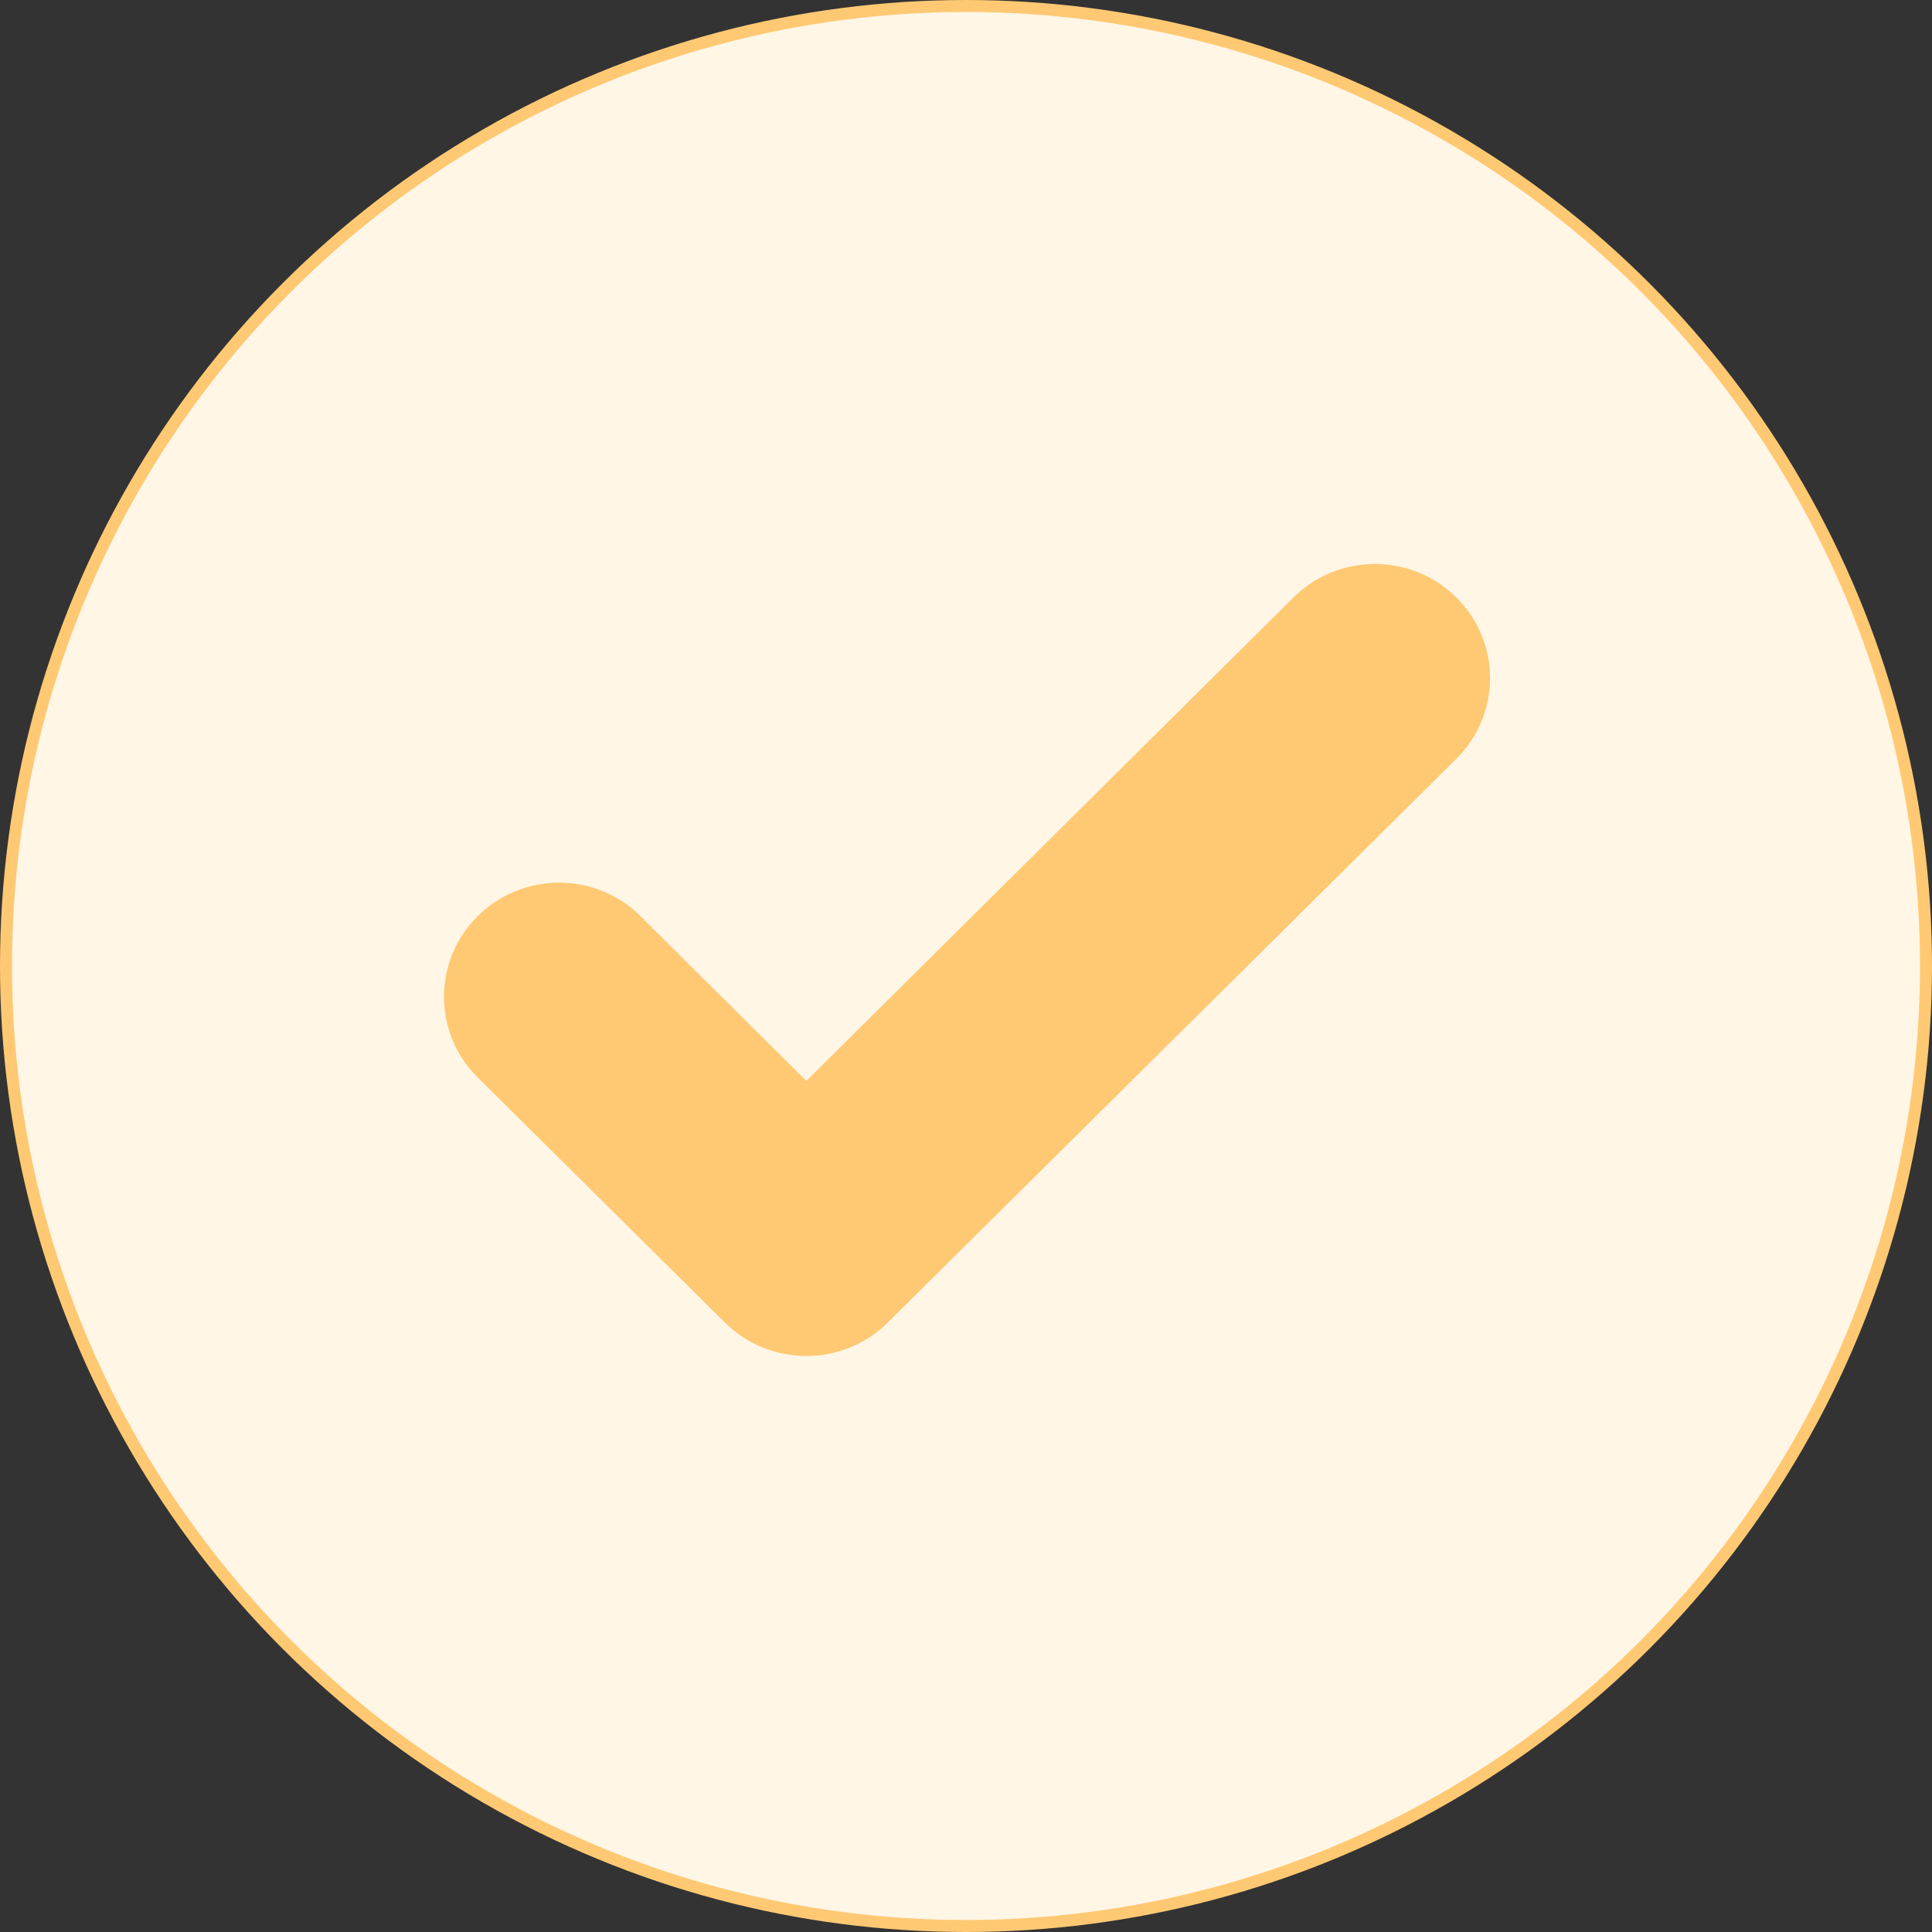 <svg width="161" height="161" viewBox="0 0 161 161" fill="none" xmlns="http://www.w3.org/2000/svg">
<rect x="0" y="0" width="161" height="161" fill="#333333" stroke="none"/>
<circle cx="80.5" cy="80.5" r="80" fill="#FFF6E6" stroke="#FFC973"/>
<path d="M73.975 110.215C70.229 113.928 64.156 113.928 60.411 110.215L39.807 89.788C36.062 86.075 36.066 80.05 39.811 76.337C43.557 72.623 49.633 72.626 53.374 76.345L67.193 90.077L107.79 49.787C111.535 46.071 117.613 46.071 121.36 49.786C125.105 53.499 125.107 59.522 121.362 63.235L73.975 110.215Z" fill="#FFC973"/>
</svg>
